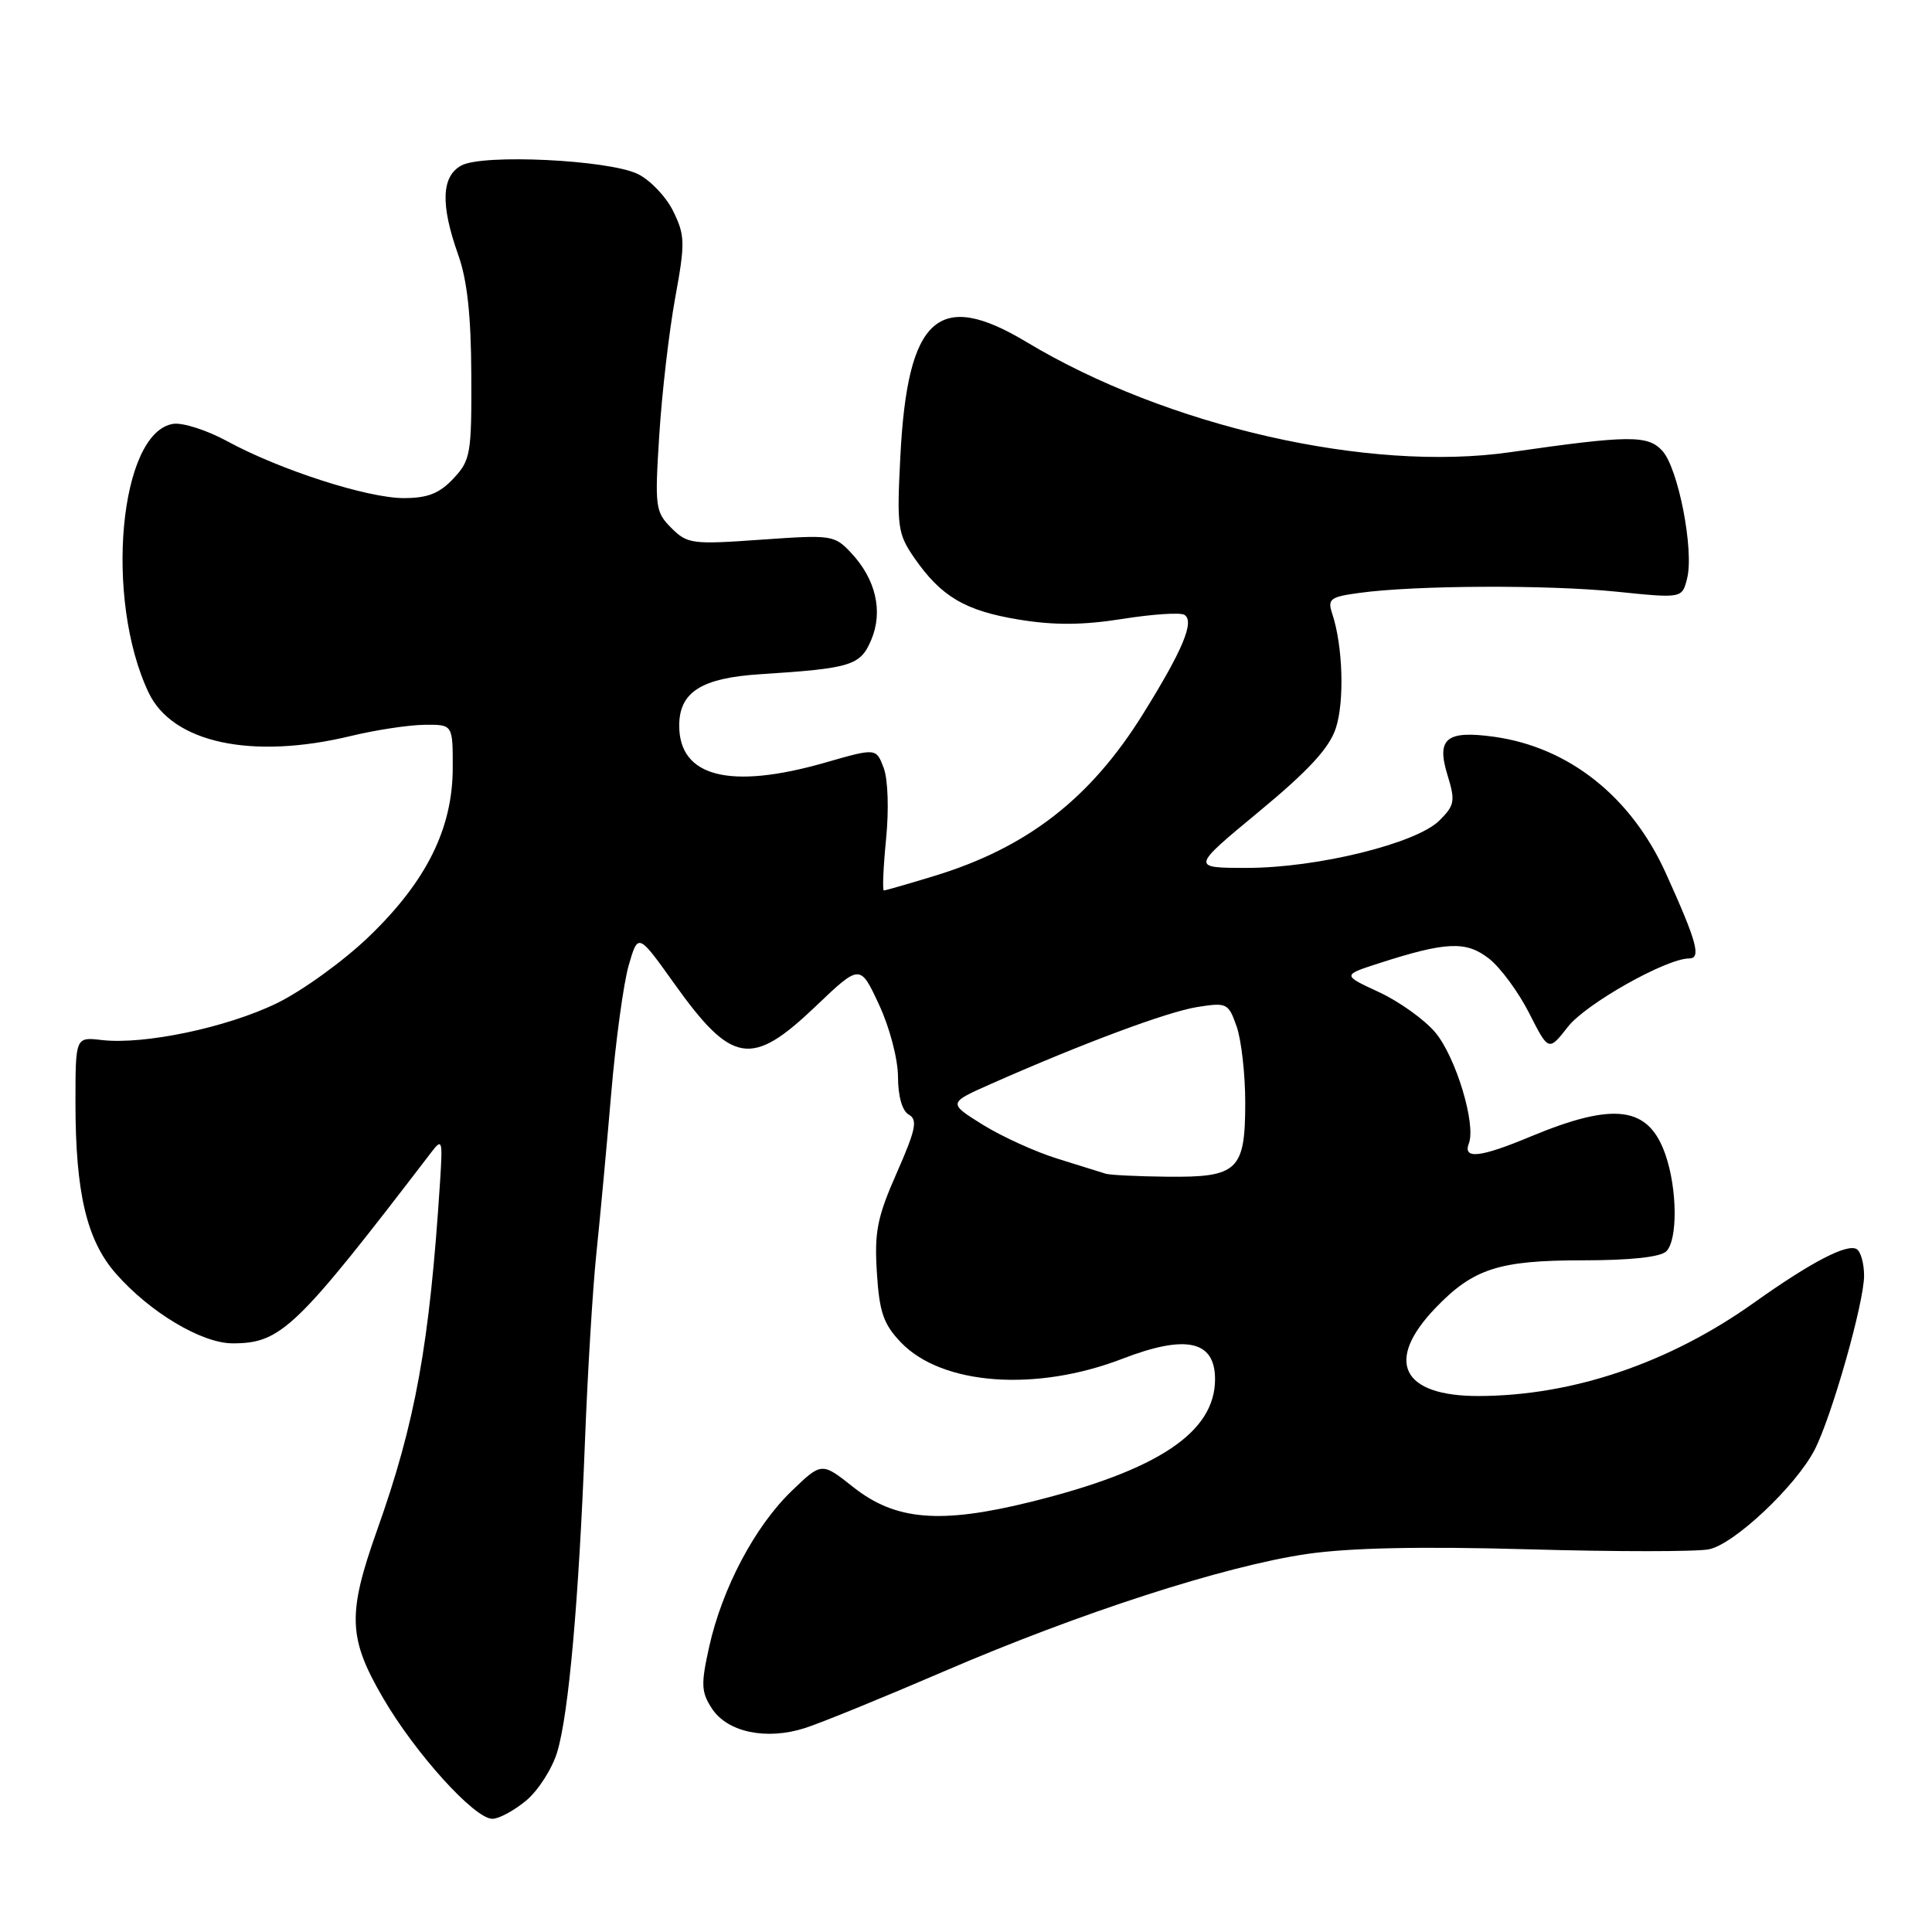 <?xml version="1.0" encoding="UTF-8" standalone="no"?>
<!DOCTYPE svg PUBLIC "-//W3C//DTD SVG 1.1//EN" "http://www.w3.org/Graphics/SVG/1.1/DTD/svg11.dtd" >
<svg xmlns="http://www.w3.org/2000/svg" xmlns:xlink="http://www.w3.org/1999/xlink" version="1.1" viewBox="0 0 256 256">
 <g >
 <path fill="currentColor"
d=" M 69.75 238.56 C 71.34 237.22 73.19 234.32 73.84 232.13 C 75.36 227.07 76.69 212.08 77.51 191.00 C 77.86 181.93 78.54 170.68 79.03 166.00 C 79.52 161.32 80.40 151.82 80.99 144.87 C 81.58 137.93 82.62 130.31 83.30 127.93 C 84.55 123.62 84.55 123.62 89.32 130.30 C 96.99 141.04 99.57 141.46 108.06 133.36 C 113.97 127.73 113.97 127.73 116.47 133.11 C 117.89 136.15 118.98 140.33 118.99 142.70 C 119.00 145.30 119.55 147.21 120.43 147.70 C 121.62 148.37 121.35 149.68 118.83 155.40 C 116.23 161.29 115.85 163.23 116.19 168.63 C 116.52 173.89 117.07 175.46 119.38 177.88 C 124.82 183.55 137.27 184.47 148.76 180.03 C 157.16 176.79 161.00 177.64 161.00 182.75 C 161.00 189.80 153.43 194.84 136.57 199.01 C 124.59 201.97 118.65 201.48 113.05 197.04 C 108.87 193.73 108.87 193.73 104.85 197.61 C 100.01 202.29 95.70 210.45 93.97 218.20 C 92.86 223.20 92.91 224.21 94.34 226.40 C 96.40 229.54 101.57 230.62 106.68 228.97 C 108.78 228.30 117.06 224.92 125.09 221.46 C 143.16 213.68 162.21 207.52 173.17 205.91 C 178.83 205.09 188.22 204.89 202.50 205.29 C 214.05 205.62 224.83 205.62 226.45 205.29 C 229.79 204.61 237.95 196.93 240.44 192.12 C 242.70 187.75 247.00 172.62 247.00 169.04 C 247.00 167.43 246.56 165.85 246.03 165.52 C 244.76 164.74 239.98 167.23 232.38 172.64 C 221.16 180.62 208.40 184.94 195.97 184.98 C 185.71 185.01 183.43 180.36 190.23 173.29 C 195.22 168.10 198.62 167.00 209.70 167.00 C 216.07 167.00 220.03 166.57 220.80 165.80 C 222.31 164.29 222.26 157.58 220.69 153.03 C 218.47 146.57 213.95 145.96 202.78 150.61 C 196.13 153.39 193.82 153.64 194.63 151.51 C 195.61 148.97 192.90 140.04 190.18 136.80 C 188.75 135.10 185.39 132.70 182.72 131.46 C 177.86 129.21 177.86 129.21 182.68 127.65 C 191.64 124.76 194.28 124.65 197.31 127.03 C 198.83 128.22 201.22 131.48 202.63 134.26 C 205.20 139.32 205.20 139.32 207.77 136.04 C 210.15 133.00 220.79 127.00 223.82 127.00 C 225.45 127.00 224.86 124.82 220.74 115.72 C 216.16 105.58 207.91 99.02 198.00 97.63 C 191.66 96.75 190.31 97.84 191.79 102.67 C 192.86 106.14 192.76 106.70 190.73 108.72 C 187.69 111.76 174.55 115.00 165.24 115.00 C 157.81 115.00 157.81 115.00 166.81 107.55 C 173.40 102.10 176.13 99.13 177.00 96.50 C 178.17 92.95 177.94 85.56 176.53 81.33 C 175.88 79.36 176.23 79.09 180.15 78.56 C 187.50 77.55 205.04 77.47 214.19 78.40 C 222.89 79.29 222.89 79.29 223.55 76.65 C 224.49 72.92 222.39 62.09 220.28 59.75 C 218.36 57.63 215.89 57.65 200.10 59.92 C 181.38 62.61 154.62 56.51 136.00 45.31 C 124.32 38.29 120.24 42.01 119.30 60.50 C 118.82 69.81 118.95 70.73 121.14 73.91 C 124.70 79.05 127.87 80.93 135.01 82.10 C 139.72 82.87 143.49 82.84 148.73 82.01 C 152.71 81.38 156.41 81.13 156.94 81.47 C 158.32 82.32 156.73 86.13 151.44 94.63 C 144.47 105.83 136.09 112.33 123.76 116.08 C 120.32 117.13 117.33 117.99 117.12 117.99 C 116.91 118.00 117.04 114.93 117.41 111.18 C 117.80 107.27 117.66 103.24 117.09 101.74 C 116.09 99.11 116.09 99.11 109.30 101.06 C 96.72 104.66 90.00 102.95 90.00 96.15 C 90.00 91.71 92.93 89.84 100.70 89.34 C 112.83 88.56 114.01 88.19 115.45 84.77 C 117.04 81.01 116.05 76.74 112.77 73.25 C 110.57 70.90 110.20 70.85 100.85 71.51 C 91.72 72.16 91.08 72.08 88.96 69.96 C 86.83 67.83 86.75 67.19 87.36 57.61 C 87.71 52.05 88.66 43.90 89.46 39.50 C 90.80 32.17 90.78 31.21 89.21 28.00 C 88.27 26.07 86.15 23.85 84.50 23.05 C 80.61 21.18 64.04 20.38 61.15 21.92 C 58.49 23.34 58.35 27.10 60.70 33.72 C 61.91 37.09 62.42 41.79 62.45 49.66 C 62.50 60.14 62.35 60.99 60.08 63.41 C 58.22 65.39 56.67 66.00 53.50 66.00 C 48.68 66.00 37.11 62.27 30.12 58.47 C 27.45 57.01 24.23 55.98 22.97 56.16 C 15.82 57.22 13.79 79.32 19.69 91.77 C 22.86 98.44 33.37 100.69 46.50 97.52 C 49.80 96.72 54.19 96.06 56.25 96.04 C 60.00 96.00 60.00 96.00 59.99 101.75 C 59.98 109.78 56.51 116.77 48.89 124.10 C 45.54 127.33 40.03 131.31 36.65 132.95 C 30.01 136.17 19.07 138.46 13.48 137.81 C 10.00 137.40 10.00 137.40 10.00 146.15 C 10.00 158.04 11.49 164.35 15.35 168.75 C 19.84 173.88 26.73 178.00 30.83 178.00 C 37.24 178.00 39.23 176.09 57.10 152.75 C 58.60 150.78 58.67 150.99 58.31 156.58 C 56.92 178.16 55.06 188.44 49.95 202.80 C 46.02 213.87 46.13 217.05 50.75 224.98 C 55.04 232.35 62.87 241.00 65.24 241.00 C 66.12 241.00 68.15 239.90 69.75 238.56 Z  M 146.50 155.52 C 145.95 155.34 143.10 154.46 140.18 153.55 C 137.25 152.65 132.77 150.61 130.22 149.03 C 125.60 146.15 125.60 146.15 131.41 143.58 C 143.54 138.22 154.65 134.08 158.62 133.44 C 162.58 132.81 162.77 132.91 163.87 136.04 C 164.49 137.83 165.00 142.35 165.00 146.08 C 165.00 155.10 164.03 156.02 154.68 155.92 C 150.73 155.88 147.05 155.70 146.50 155.52 Z "/>
</g>
</svg>